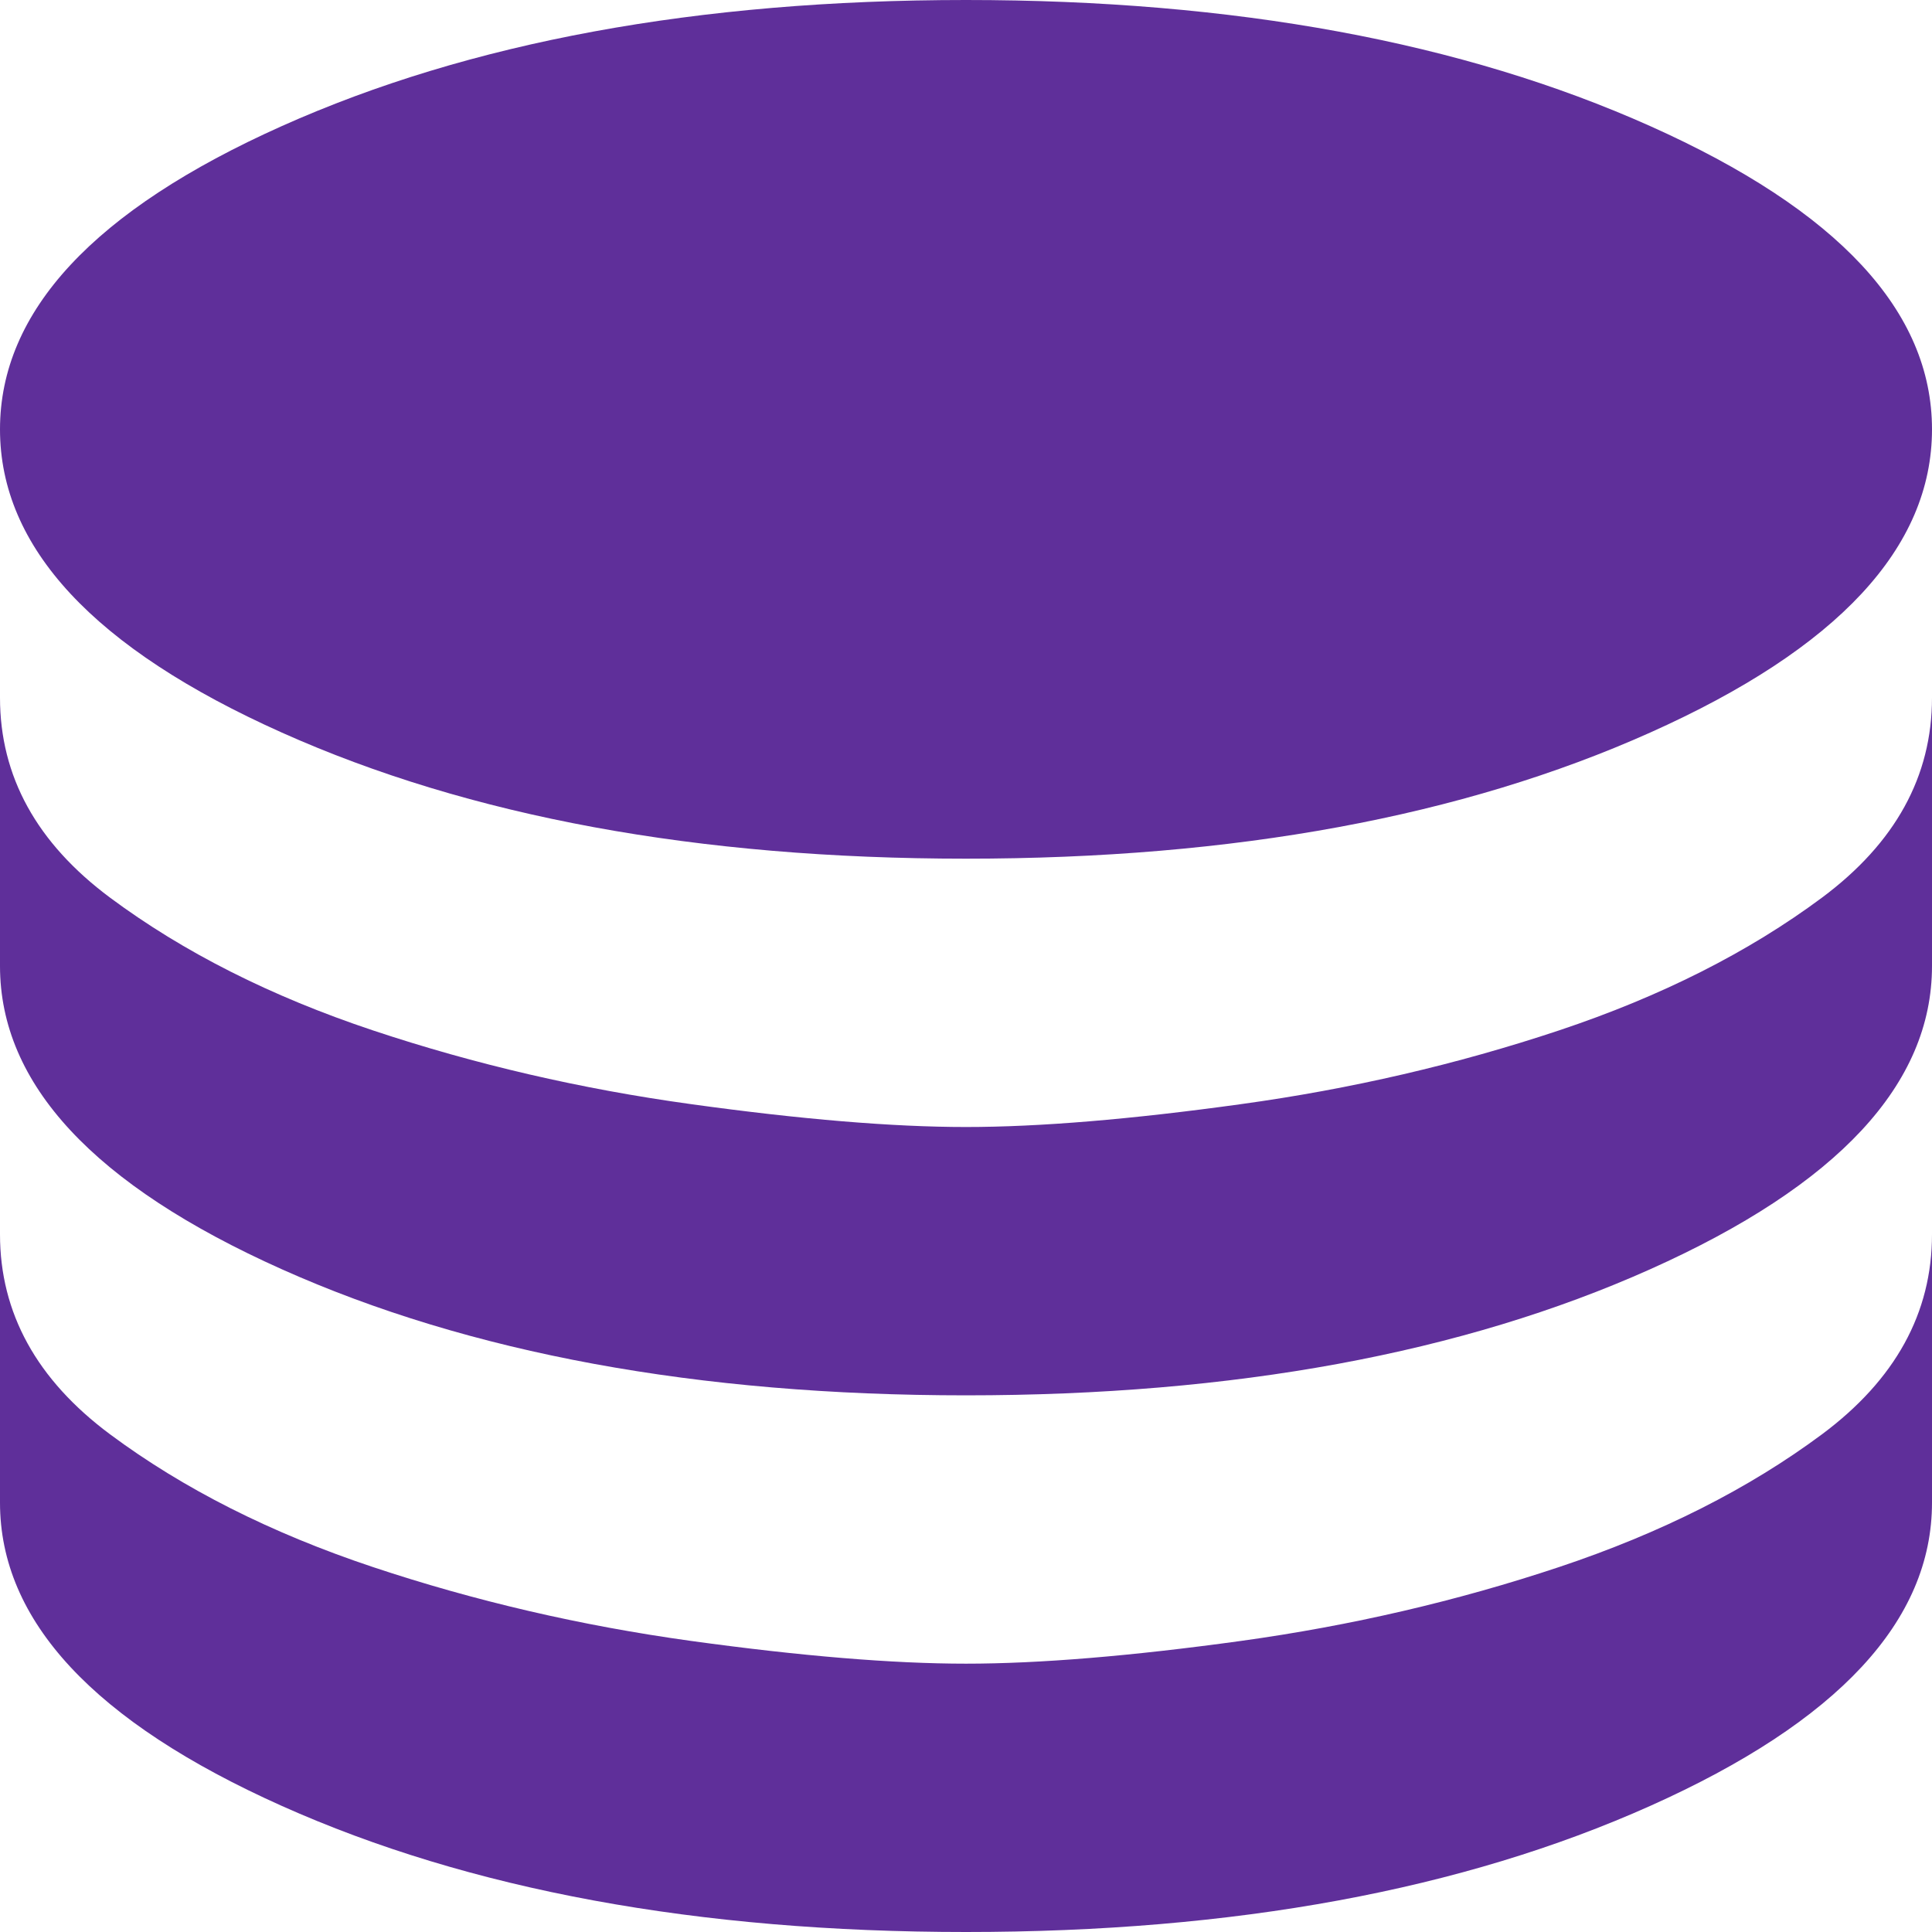 <svg width="80" height="80" viewBox="0 0 80 80" fill="none" xmlns="http://www.w3.org/2000/svg">
<path d="M40 35.556C28.889 35.556 19.444 33.815 11.667 30.333C3.889 26.852 0 22.667 0 17.778C0 12.889 3.889 8.704 11.667 5.222C19.444 1.741 28.889 0 40 0C51.111 0 60.556 1.741 68.333 5.222C76.111 8.704 80 12.889 80 17.778C80 22.667 76.111 26.852 68.333 30.333C60.556 33.815 51.111 35.556 40 35.556ZM40 57.778C28.889 57.778 19.444 56.037 11.667 52.556C3.889 49.074 0 44.889 0 40V28.889C0 32.148 1.519 34.908 4.556 37.169C7.593 39.427 11.222 41.259 15.444 42.667C19.667 44.074 24.056 45.092 28.613 45.72C33.167 46.351 36.963 46.667 40 46.667C43.037 46.667 46.833 46.351 51.387 45.72C55.944 45.092 60.333 44.074 64.556 42.667C68.778 41.259 72.407 39.427 75.445 37.169C78.481 34.908 80 32.148 80 28.889V40C80 44.889 76.111 49.074 68.333 52.556C60.556 56.037 51.111 57.778 40 57.778ZM40 80C28.889 80 19.444 78.259 11.667 74.778C3.889 71.296 0 67.111 0 62.222V51.111C0 54.37 1.519 57.13 4.556 59.391C7.593 61.649 11.222 63.481 15.444 64.889C19.667 66.296 24.056 67.316 28.613 67.947C33.167 68.575 36.963 68.889 40 68.889C43.037 68.889 46.833 68.575 51.387 67.947C55.944 67.316 60.333 66.296 64.556 64.889C68.778 63.481 72.407 61.649 75.445 59.391C78.481 57.13 80 54.37 80 51.111V62.222C80 67.111 76.111 71.296 68.333 74.778C60.556 78.259 51.111 80 40 80Z" fill="#5F2F9A"/>
</svg>
